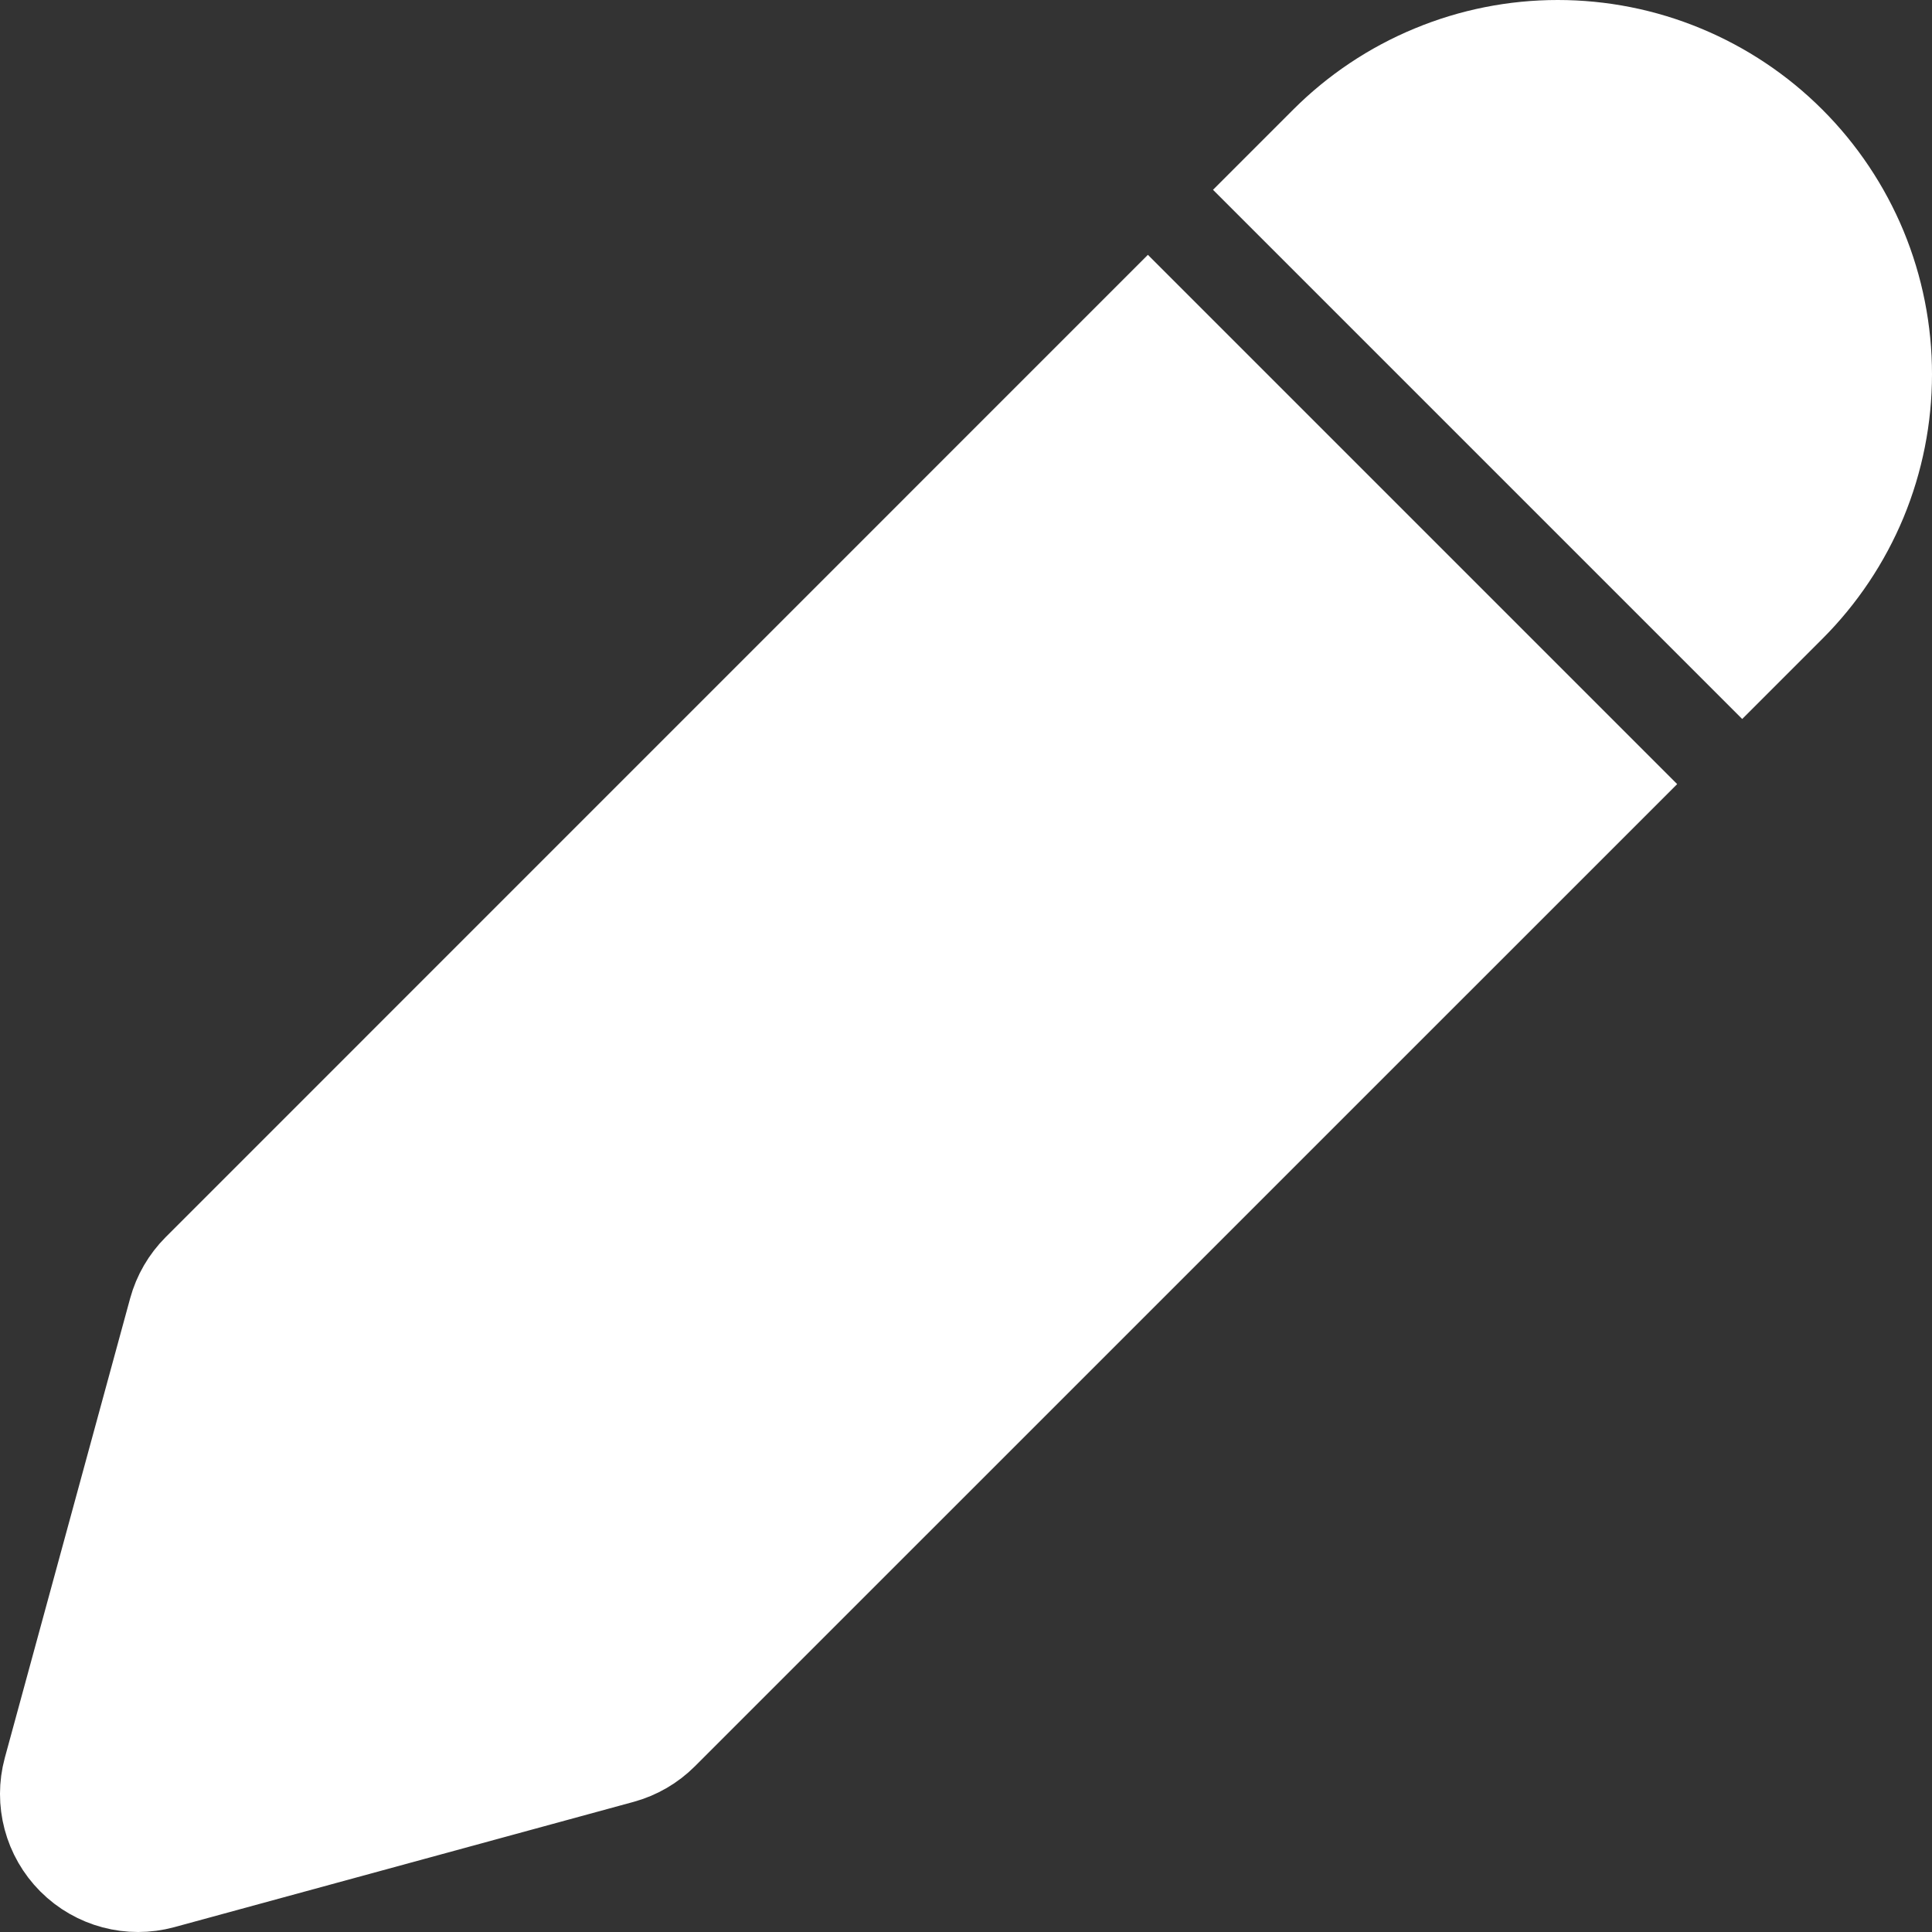 <svg xmlns="http://www.w3.org/2000/svg" fill="none" stroke="#ffffff" viewBox="1.5 1.5 21 21">

<rect x="1.5" y="1.5" width="21" height="21" fill="#333333" stroke="none"/>

<g id="SVGRepo_bgCarrier" stroke-width="0"/>

<g id="SVGRepo_tracerCarrier" stroke-linecap="round" stroke-linejoin="round"/>

<g id="SVGRepo_iconCarrier"> <path d="M17.067 2.272C17.5 2.092 17.964 2 18.432 2C18.901 2 19.365 2.092 19.798 2.272C20.23 2.451 20.624 2.714 20.955 3.045C21.286 3.376 21.549 3.769 21.729 4.202C21.908 4.635 22 5.099 22 5.568C22 6.036 21.908 6.5 21.729 6.933C21.549 7.366 21.286 7.759 20.955 8.09L20.437 8.608L15.392 3.563L15.91 3.045C16.241 2.714 16.634 2.451 17.067 2.272Z" fill="#ffffff"/> <path d="M13.977 4.977L3.655 15.3C3.532 15.423 3.443 15.576 3.397 15.744L2.035 20.737C1.941 21.083 2.039 21.453 2.293 21.707C2.547 21.961 2.917 22.059 3.263 21.965L8.256 20.603C8.424 20.557 8.577 20.468 8.7 20.345L19.023 10.023L13.977 4.977Z" fill="#ffffff"/> </g>

</svg>